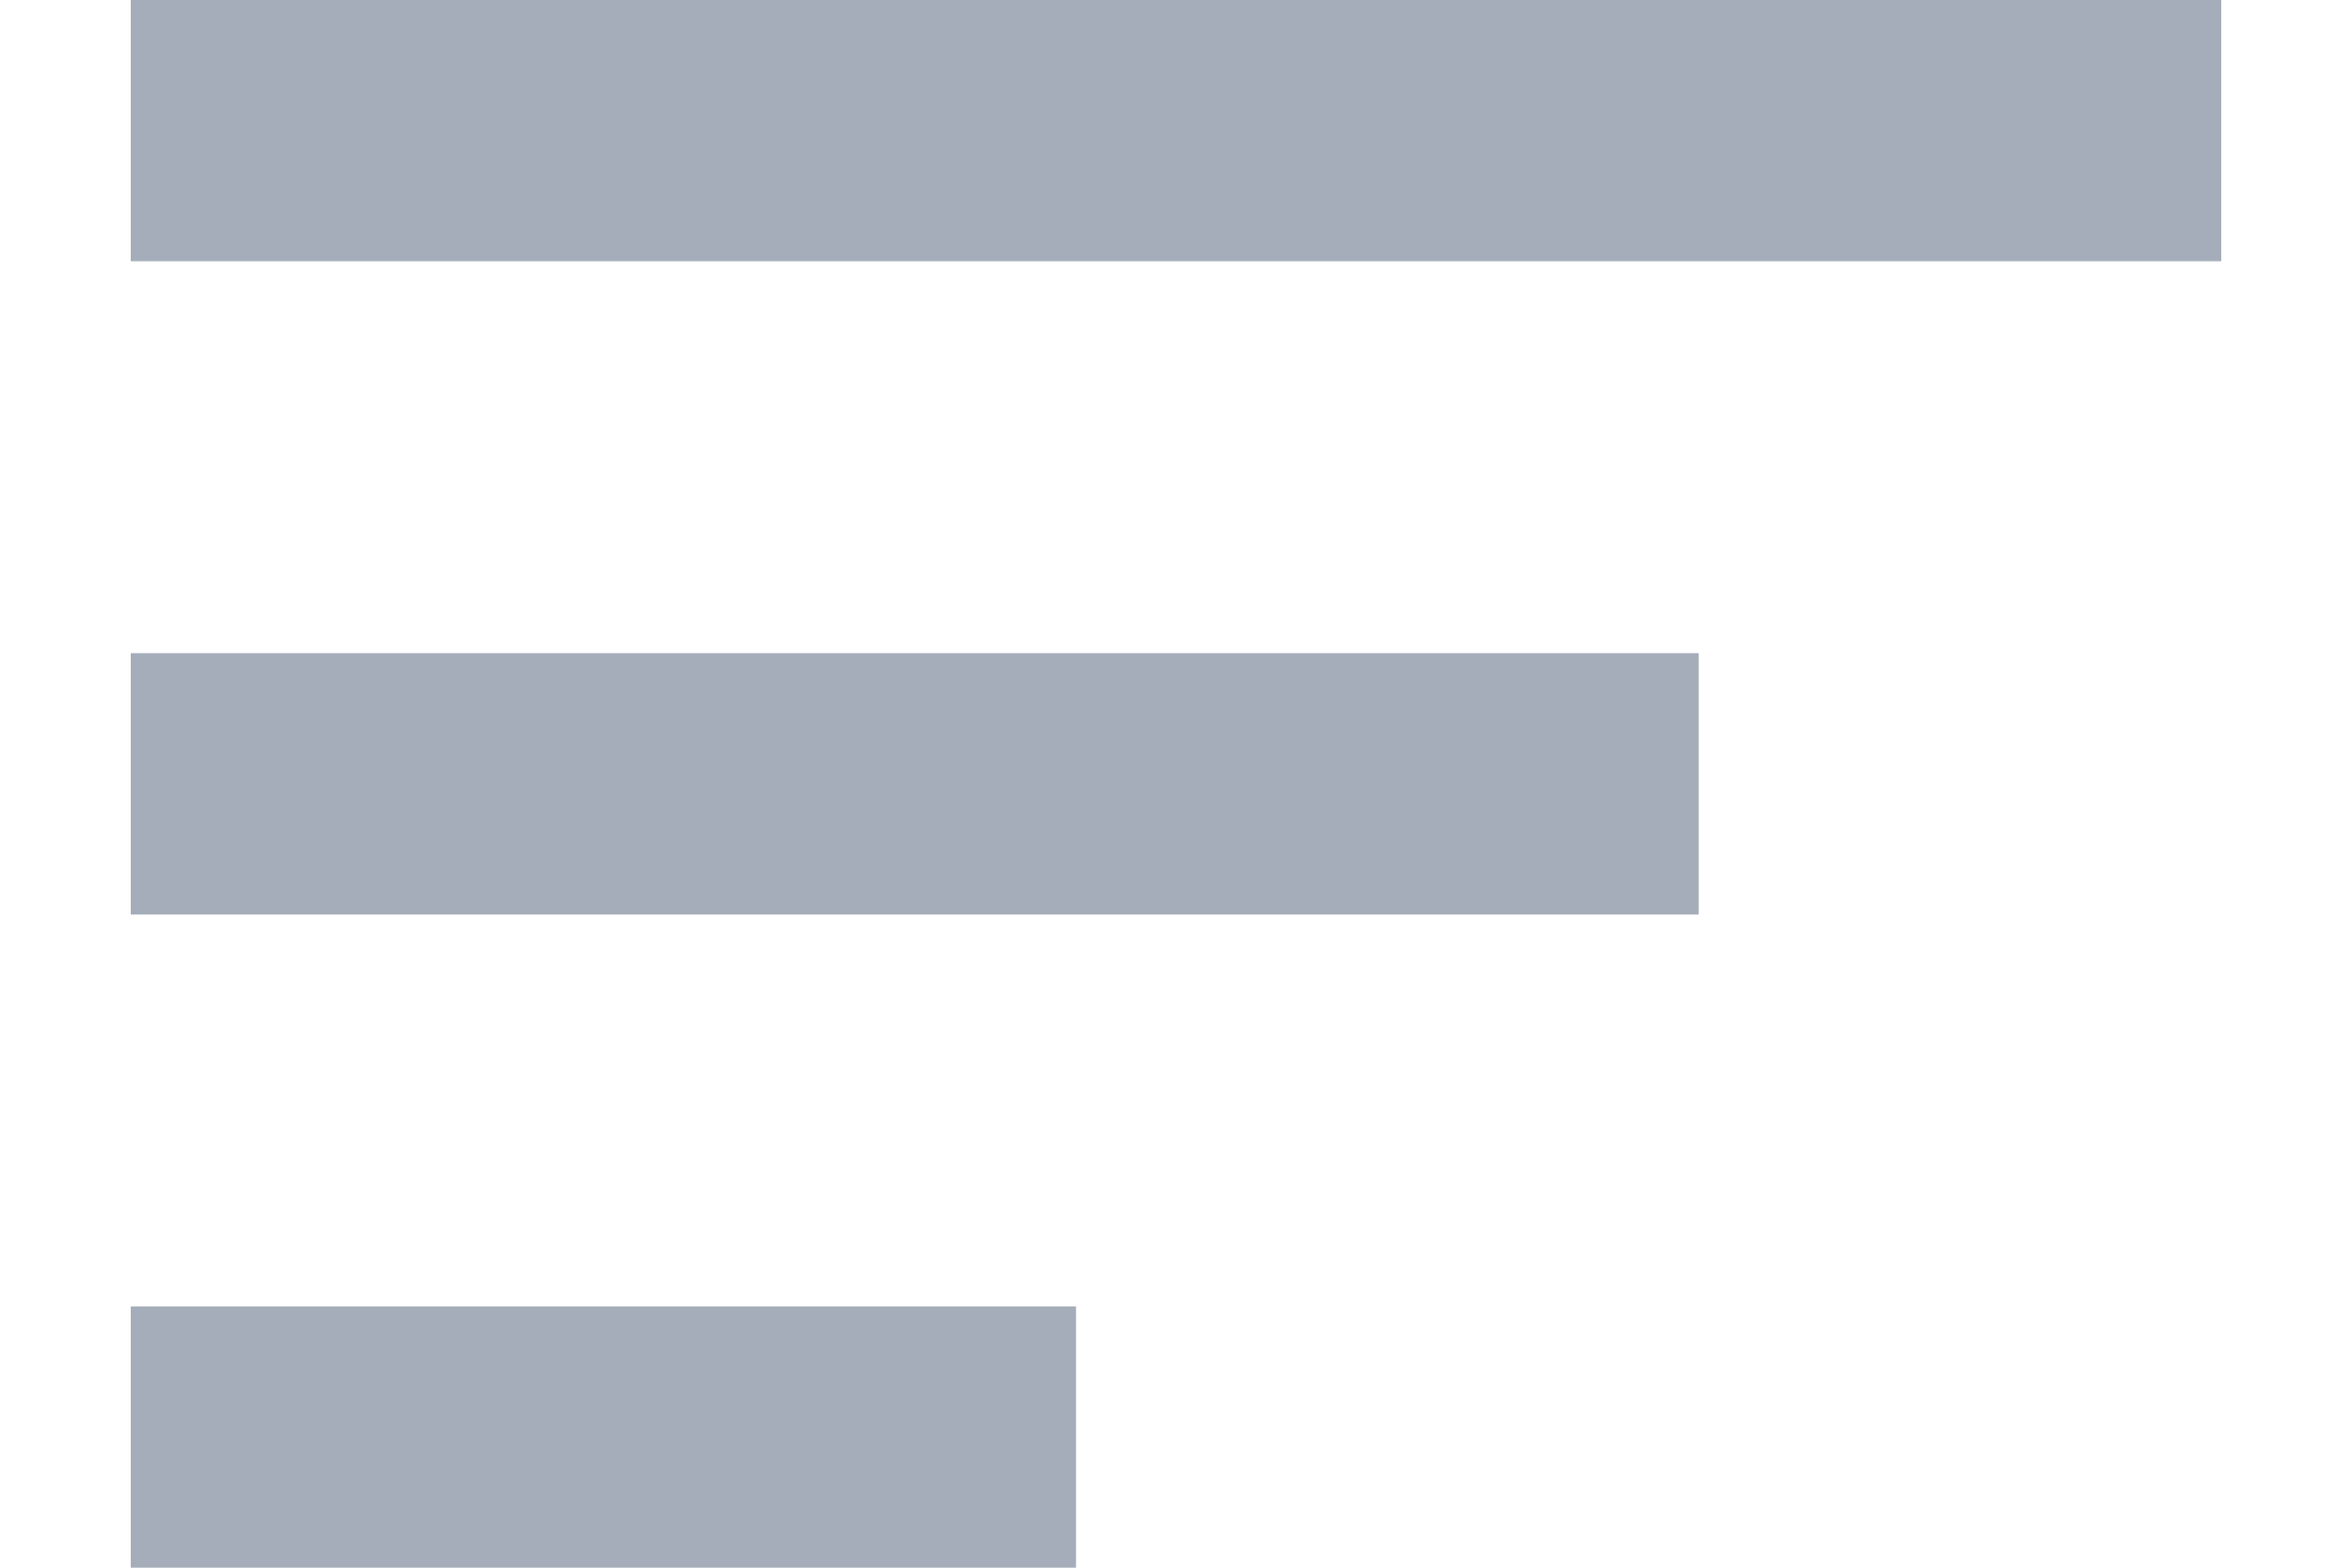 <svg width="12" height="8" viewBox="0 0 12 8" fill="none" xmlns="http://www.w3.org/2000/svg">
    <path d="M0.667 3.333H8.667V4.667H0.667V3.333ZM0.667 0H11.333V1.333H0.667V0ZM0.667 8H5.49V6.667H0.667V8Z" fill="#A5ADBA"/>
</svg>